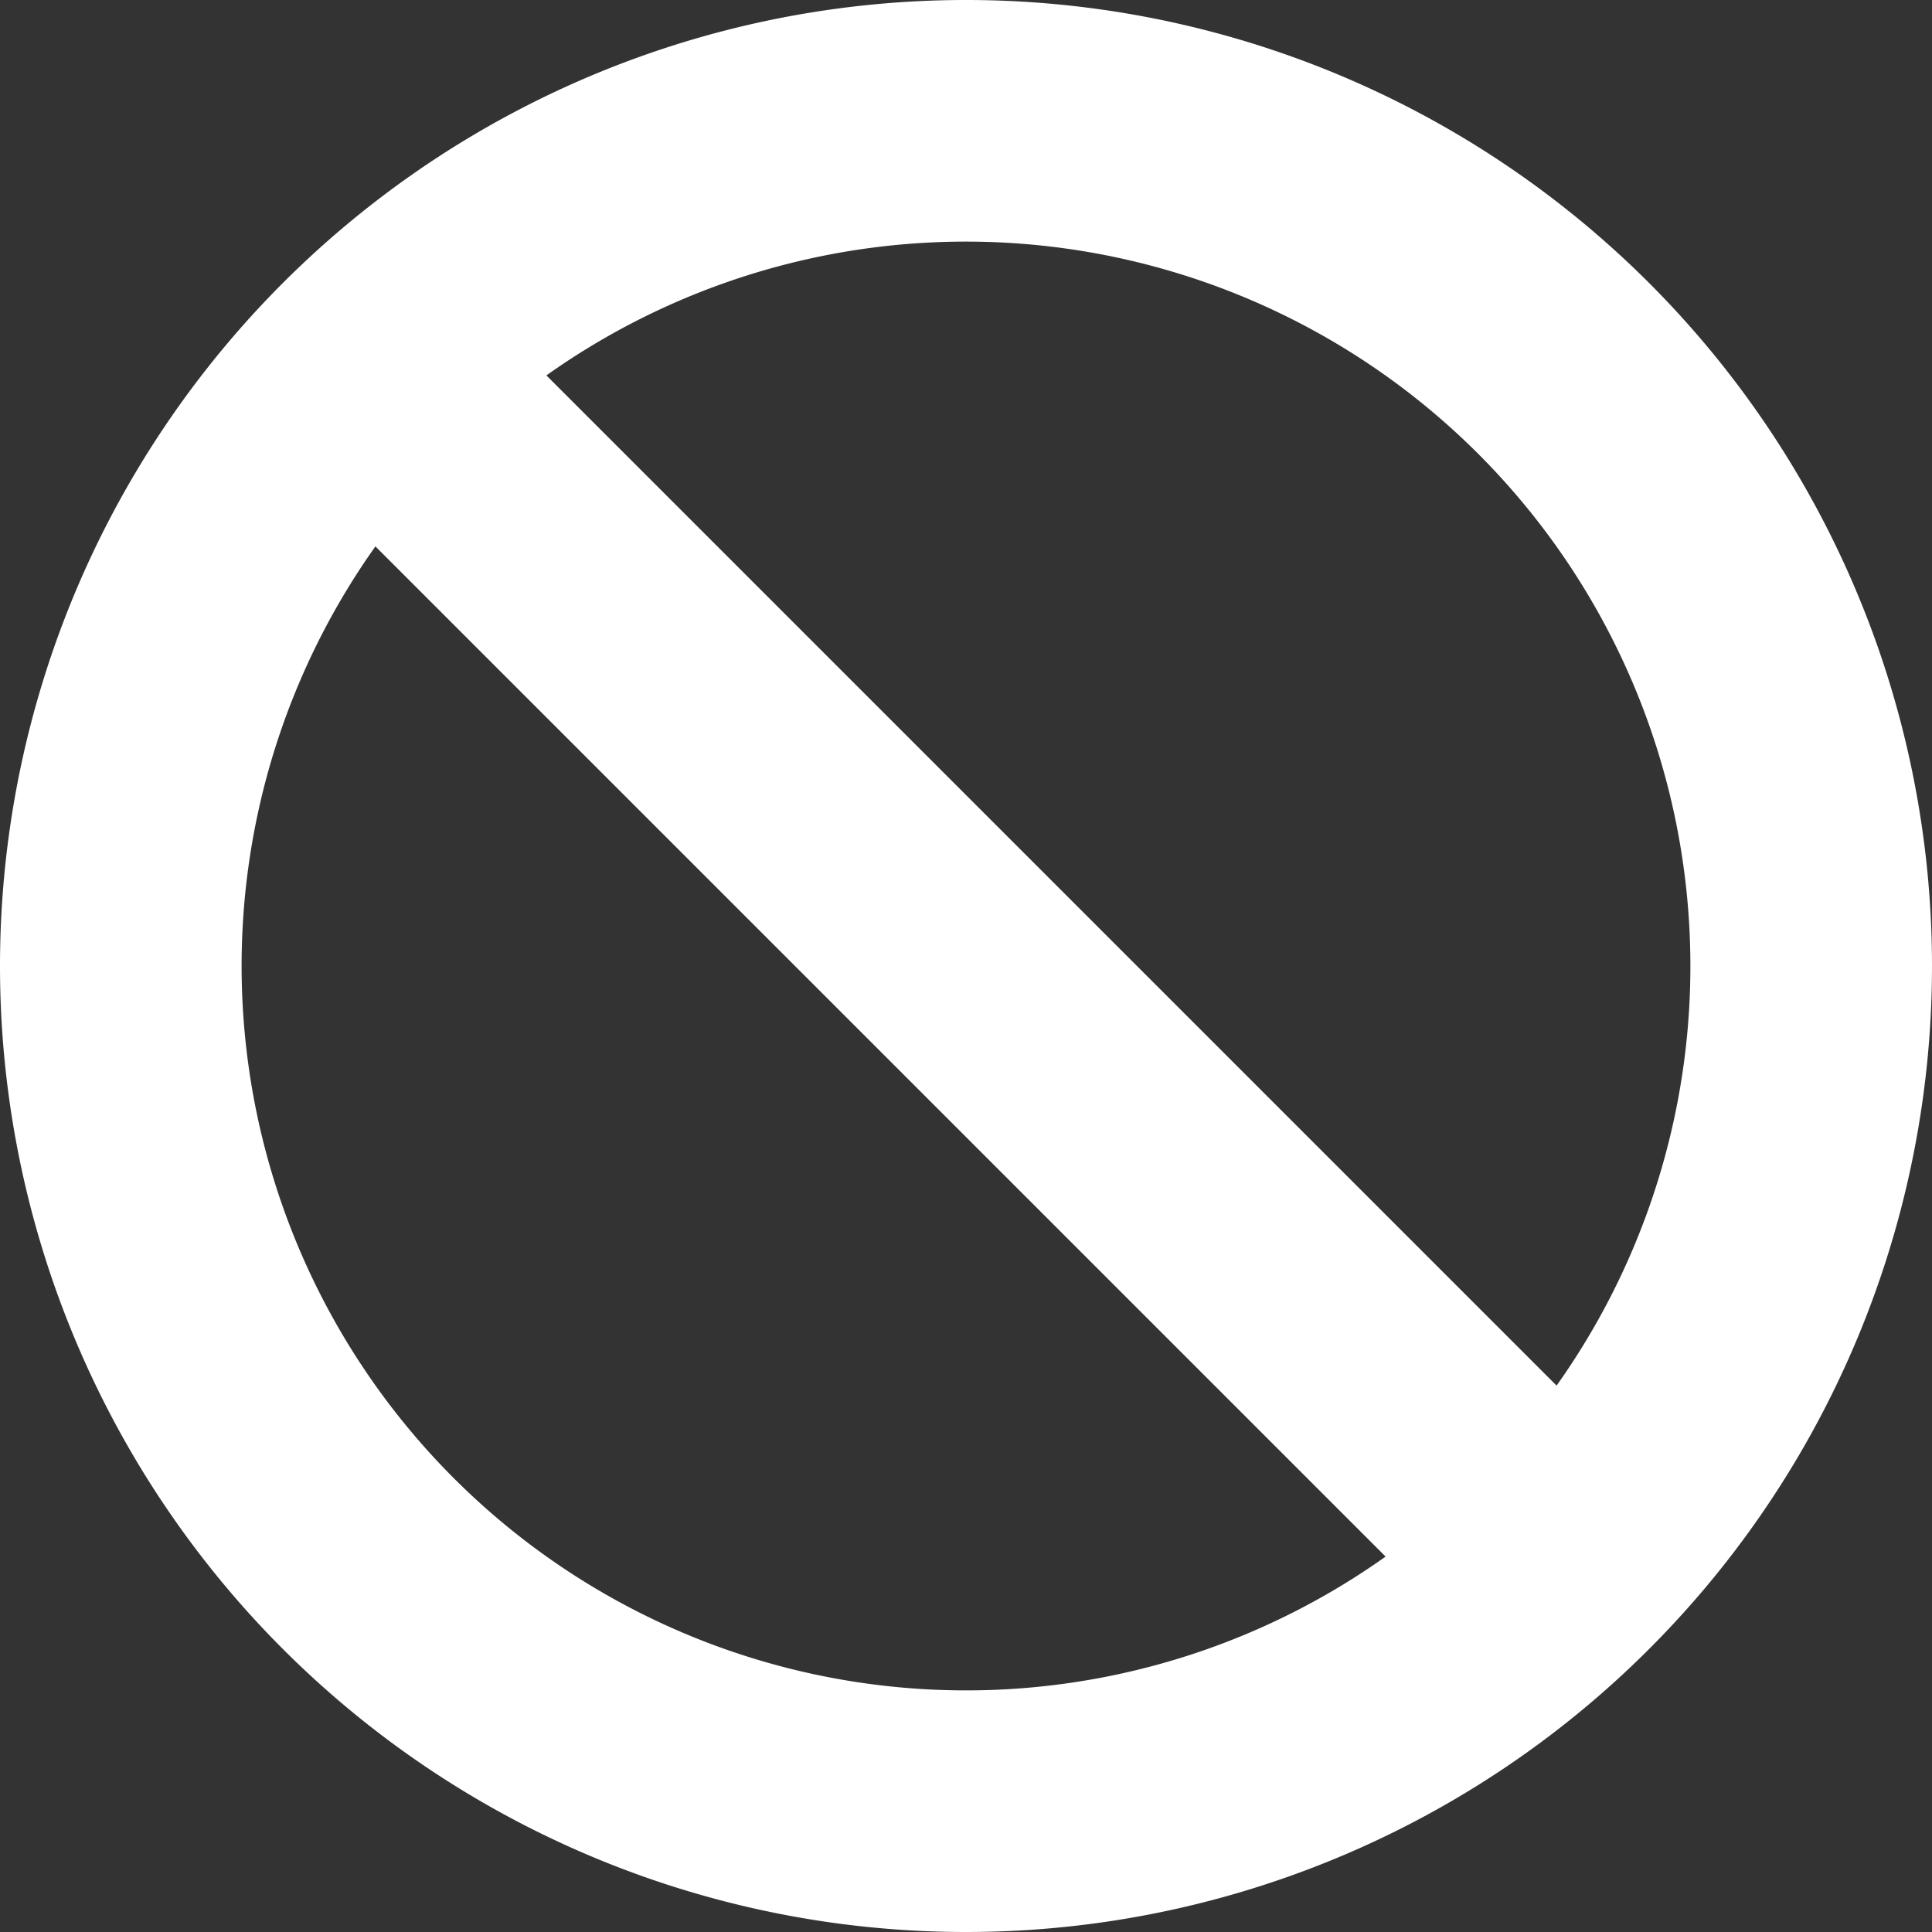 <svg xmlns="http://www.w3.org/2000/svg" width="16" height="16" viewBox="0 0 16 16">
    <rect x="0" y="0" width="16" height="16" fill="#333333" stroke="none"/>
    <path id="패스_46176" data-name="패스 46176" d="M11.475,12.891,3.109,4.525a6,6,0,0,0,8.366,8.366Zm1.416-1.416A6,6,0,0,0,4.525,3.109ZM0,8a8,8,0,1,1,8,8A8,8,0,0,1,0,8Z" fill="#fff"/>
</svg>
